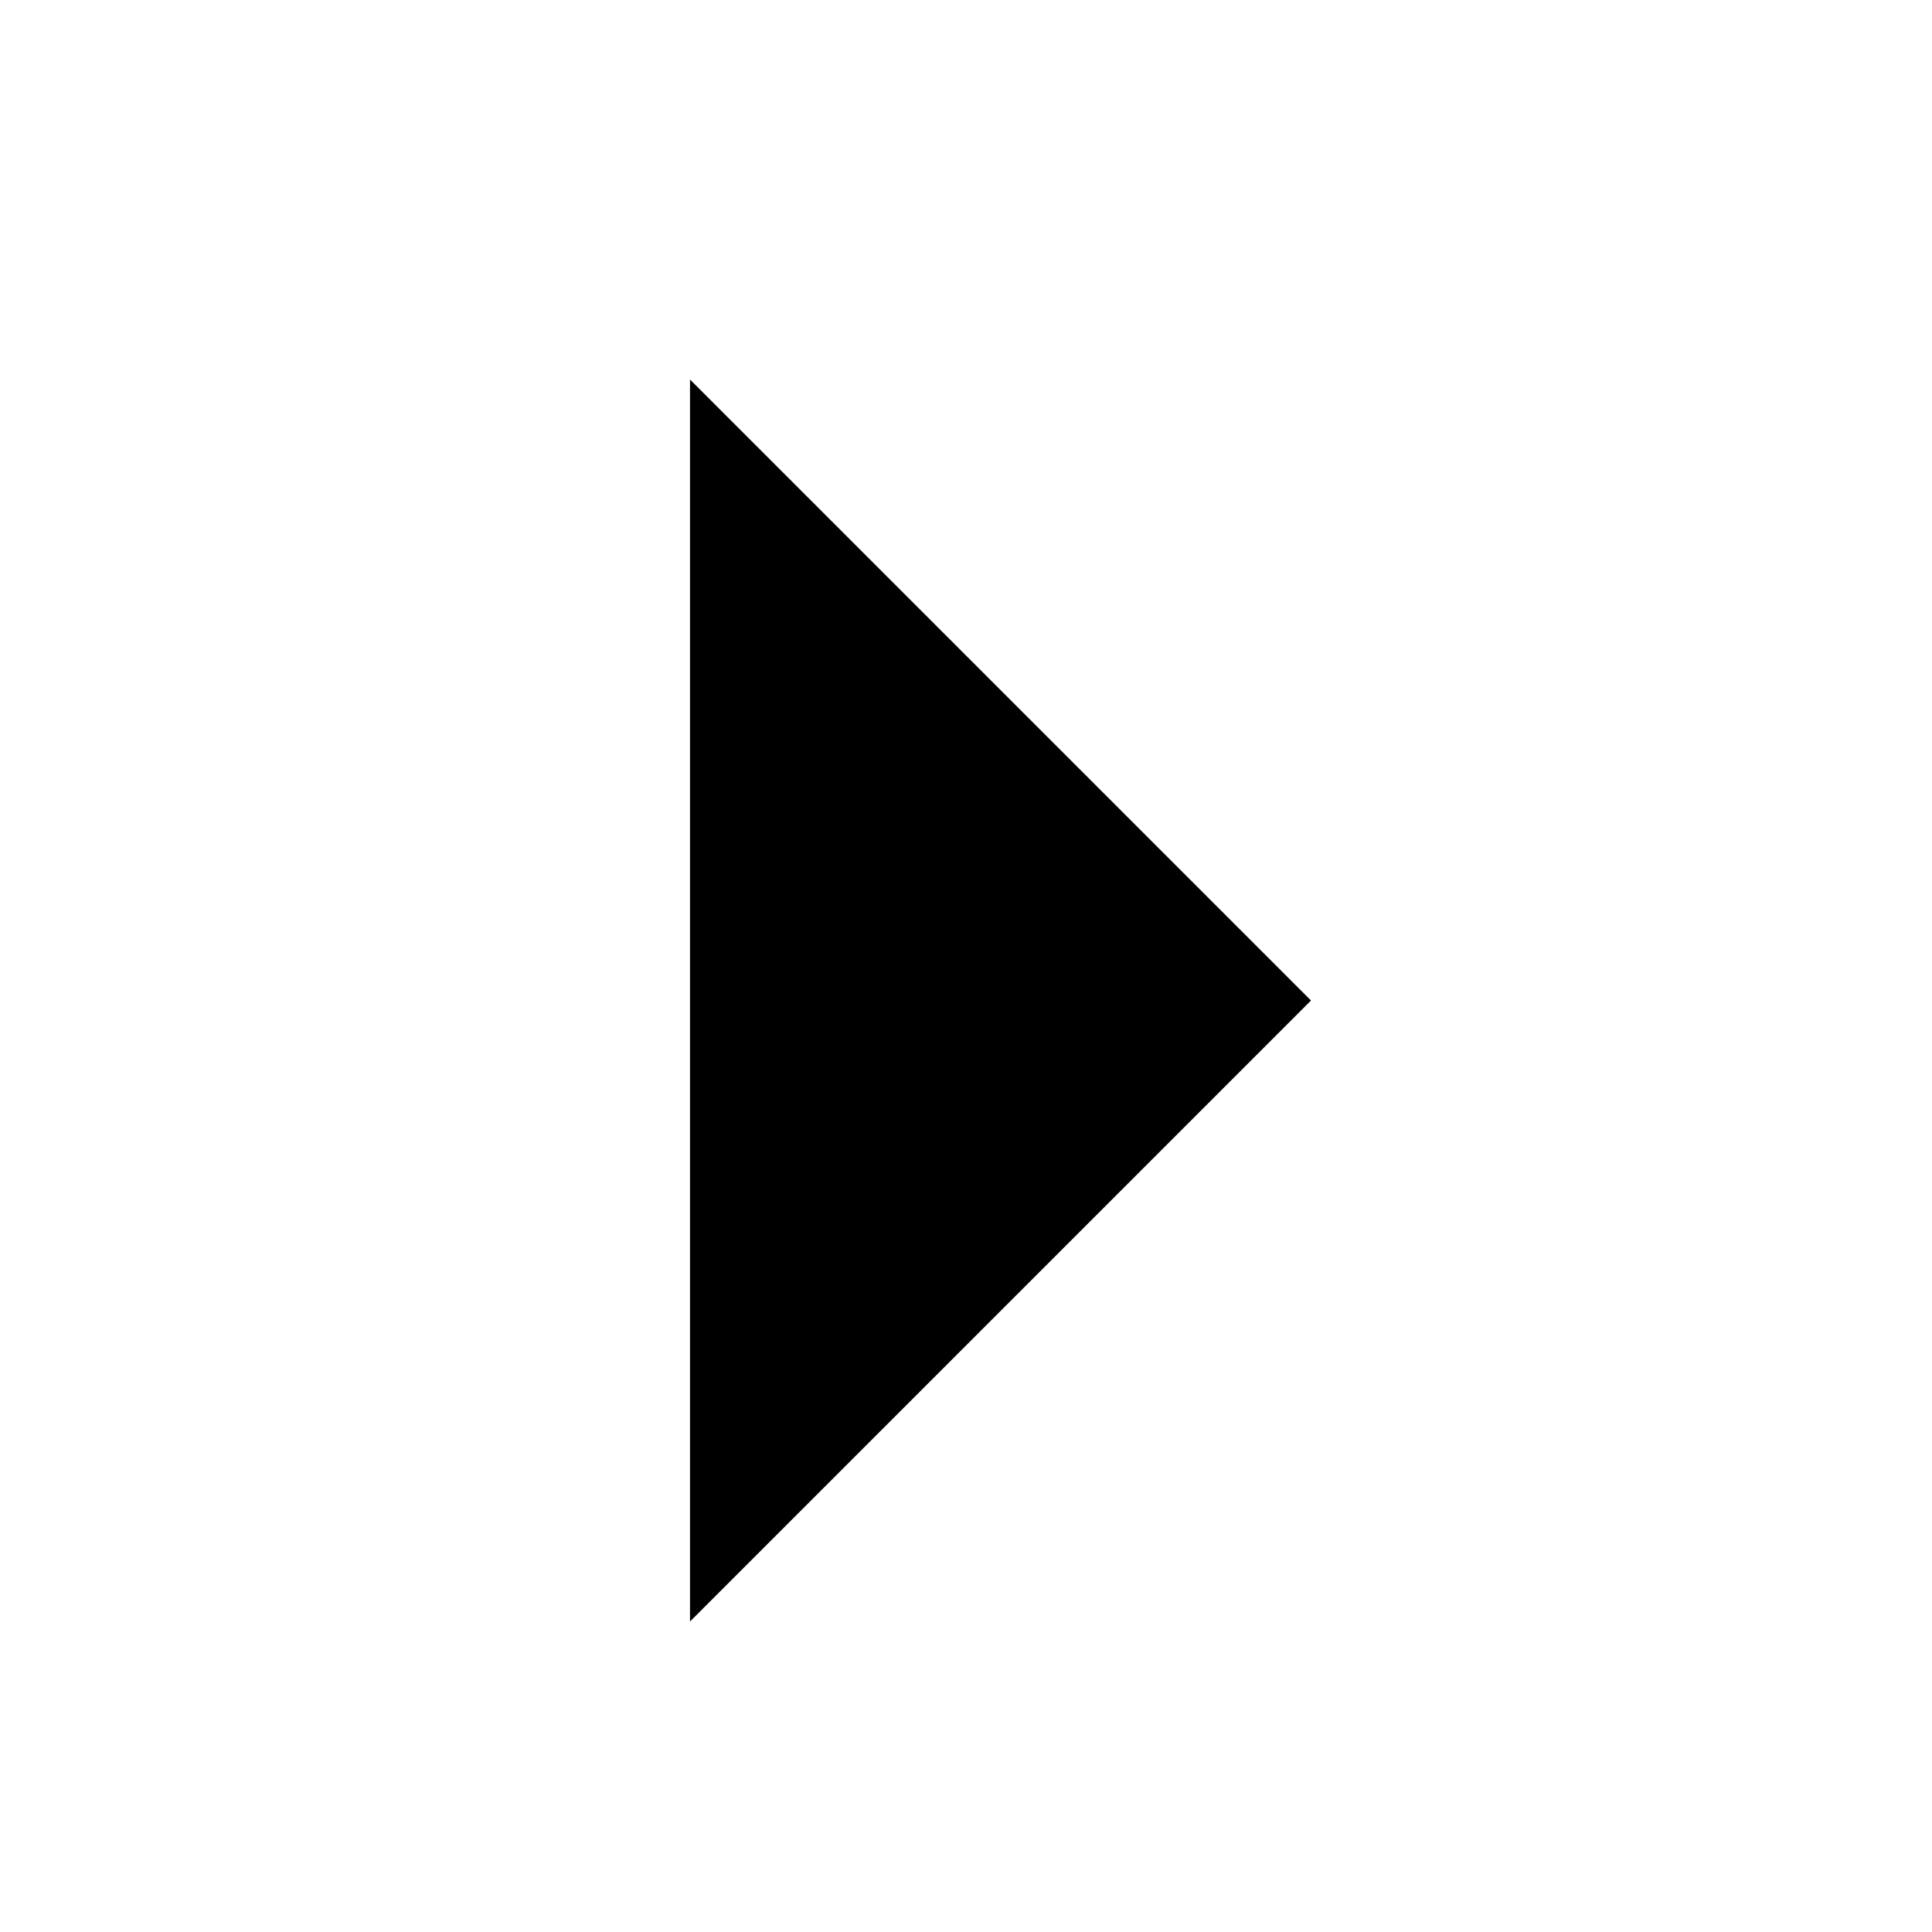 <svg xmlns:dc="http://purl.org/dc/elements/1.1/" xmlns:cc="http://creativecommons.org/ns#" xmlns:rdf="http://www.w3.org/1999/02/22-rdf-syntax-ns#" xmlns:svg="http://www.w3.org/2000/svg" xmlns="http://www.w3.org/2000/svg" xmlns:sodipodi="http://sodipodi.sourceforge.net/DTD/sodipodi-0.dtd" xmlns:inkscape="http://www.inkscape.org/namespaces/inkscape" width="800px" height="800px" viewBox="0 0 320 448" id="svg2" version="1.1" inkscape:version="0.91 r13725" sodipodi:docname="triangle-right.svg" fill="#000000" transform="rotate(0)">

<g id="SVGRepo_bgCarrier" stroke-width="0"/>

<g id="SVGRepo_tracerCarrier" stroke-linecap="round" stroke-linejoin="round"/>

<g id="SVGRepo_iconCarrier"> <title id="title3338">triangle-right</title> <defs id="defs4"/> <sodipodi:namedview id="base" pagecolor="#ffffff" bordercolor="#666666" borderopacity="1.0" inkscape:pageopacity="0.0" inkscape:pageshadow="2" inkscape:zoom="0.98994949" inkscape:cx="65.520782" inkscape:cy="261.37842" inkscape:document-units="px" inkscape:current-layer="layer1" showgrid="true" fit-margin-top="448" fit-margin-right="384" fit-margin-left="0" fit-margin-bottom="0" units="px" inkscape:window-width="1196" inkscape:window-height="852" inkscape:window-x="132" inkscape:window-y="423" inkscape:window-maximized="0" inkscape:snap-bbox="true" inkscape:snap-bbox-edge-midpoints="false" inkscape:bbox-nodes="true"> <inkscape:grid type="xygrid" id="grid3347" spacingx="16" spacingy="16" empspacing="2" originx="0" originy="-1.7498462e-005"/> </sodipodi:namedview>  <g inkscape:label="Layer 1" inkscape:groupmode="layer" id="layer1" transform="translate(0,-604.362)"> <path style="fill-rule:evenodd;stroke:none;stroke-width:1px;stroke-linecap:butt;stroke-linejoin:miter;stroke-opacity:1" d="m 96,692.362 144,144 -144,144 z" id="path3337" inkscape:connector-curvature="0"/> </g> </g>

</svg>
